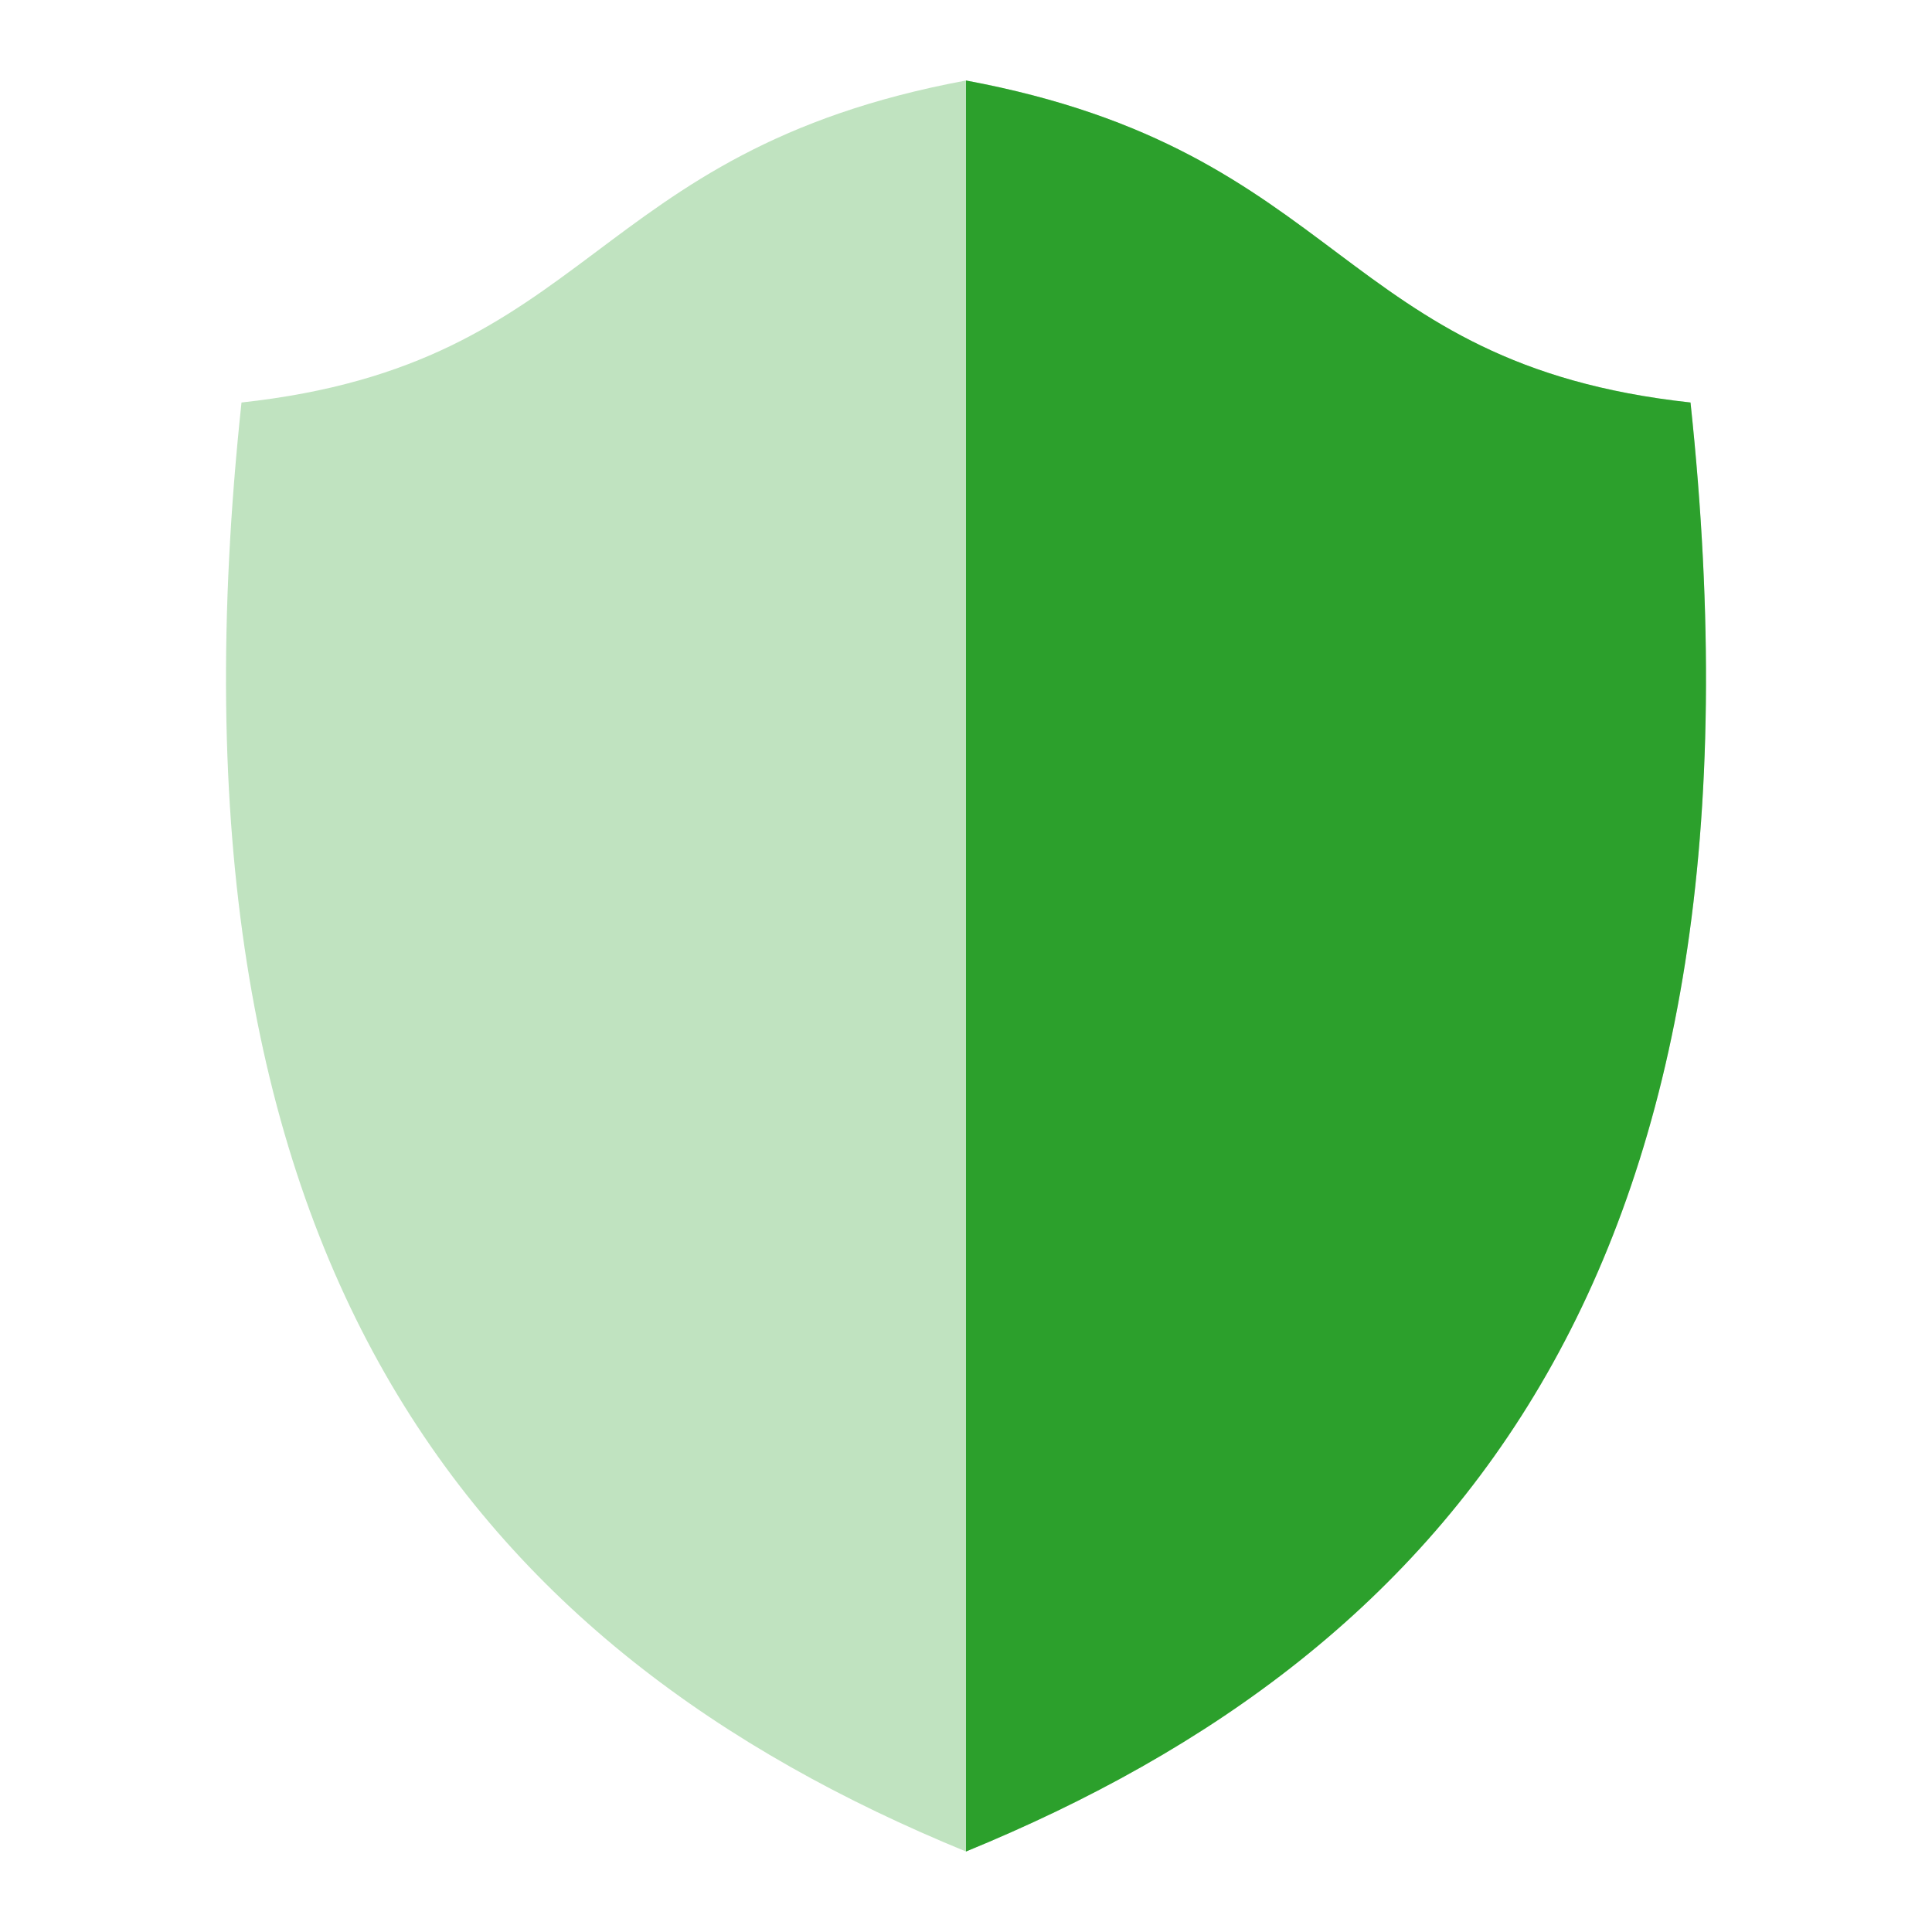 <svg xmlns="http://www.w3.org/2000/svg" height="24" width="24"><path d="M12 1c-4.73.88-4.6 3.52-9 4-1.14 10.68 2.9 15.5 9 18 6.1-2.5 10.14-7.32 9-18-4.4-.48-4.27-3.12-9-4z" fill="#2ca02c" fill-opacity=".3"/><path d="M12 1v22c6.1-2.5 10.14-7.32 9-18-4.4-.48-4.27-3.12-9-4z" fill="#2ca02c"/></svg>
